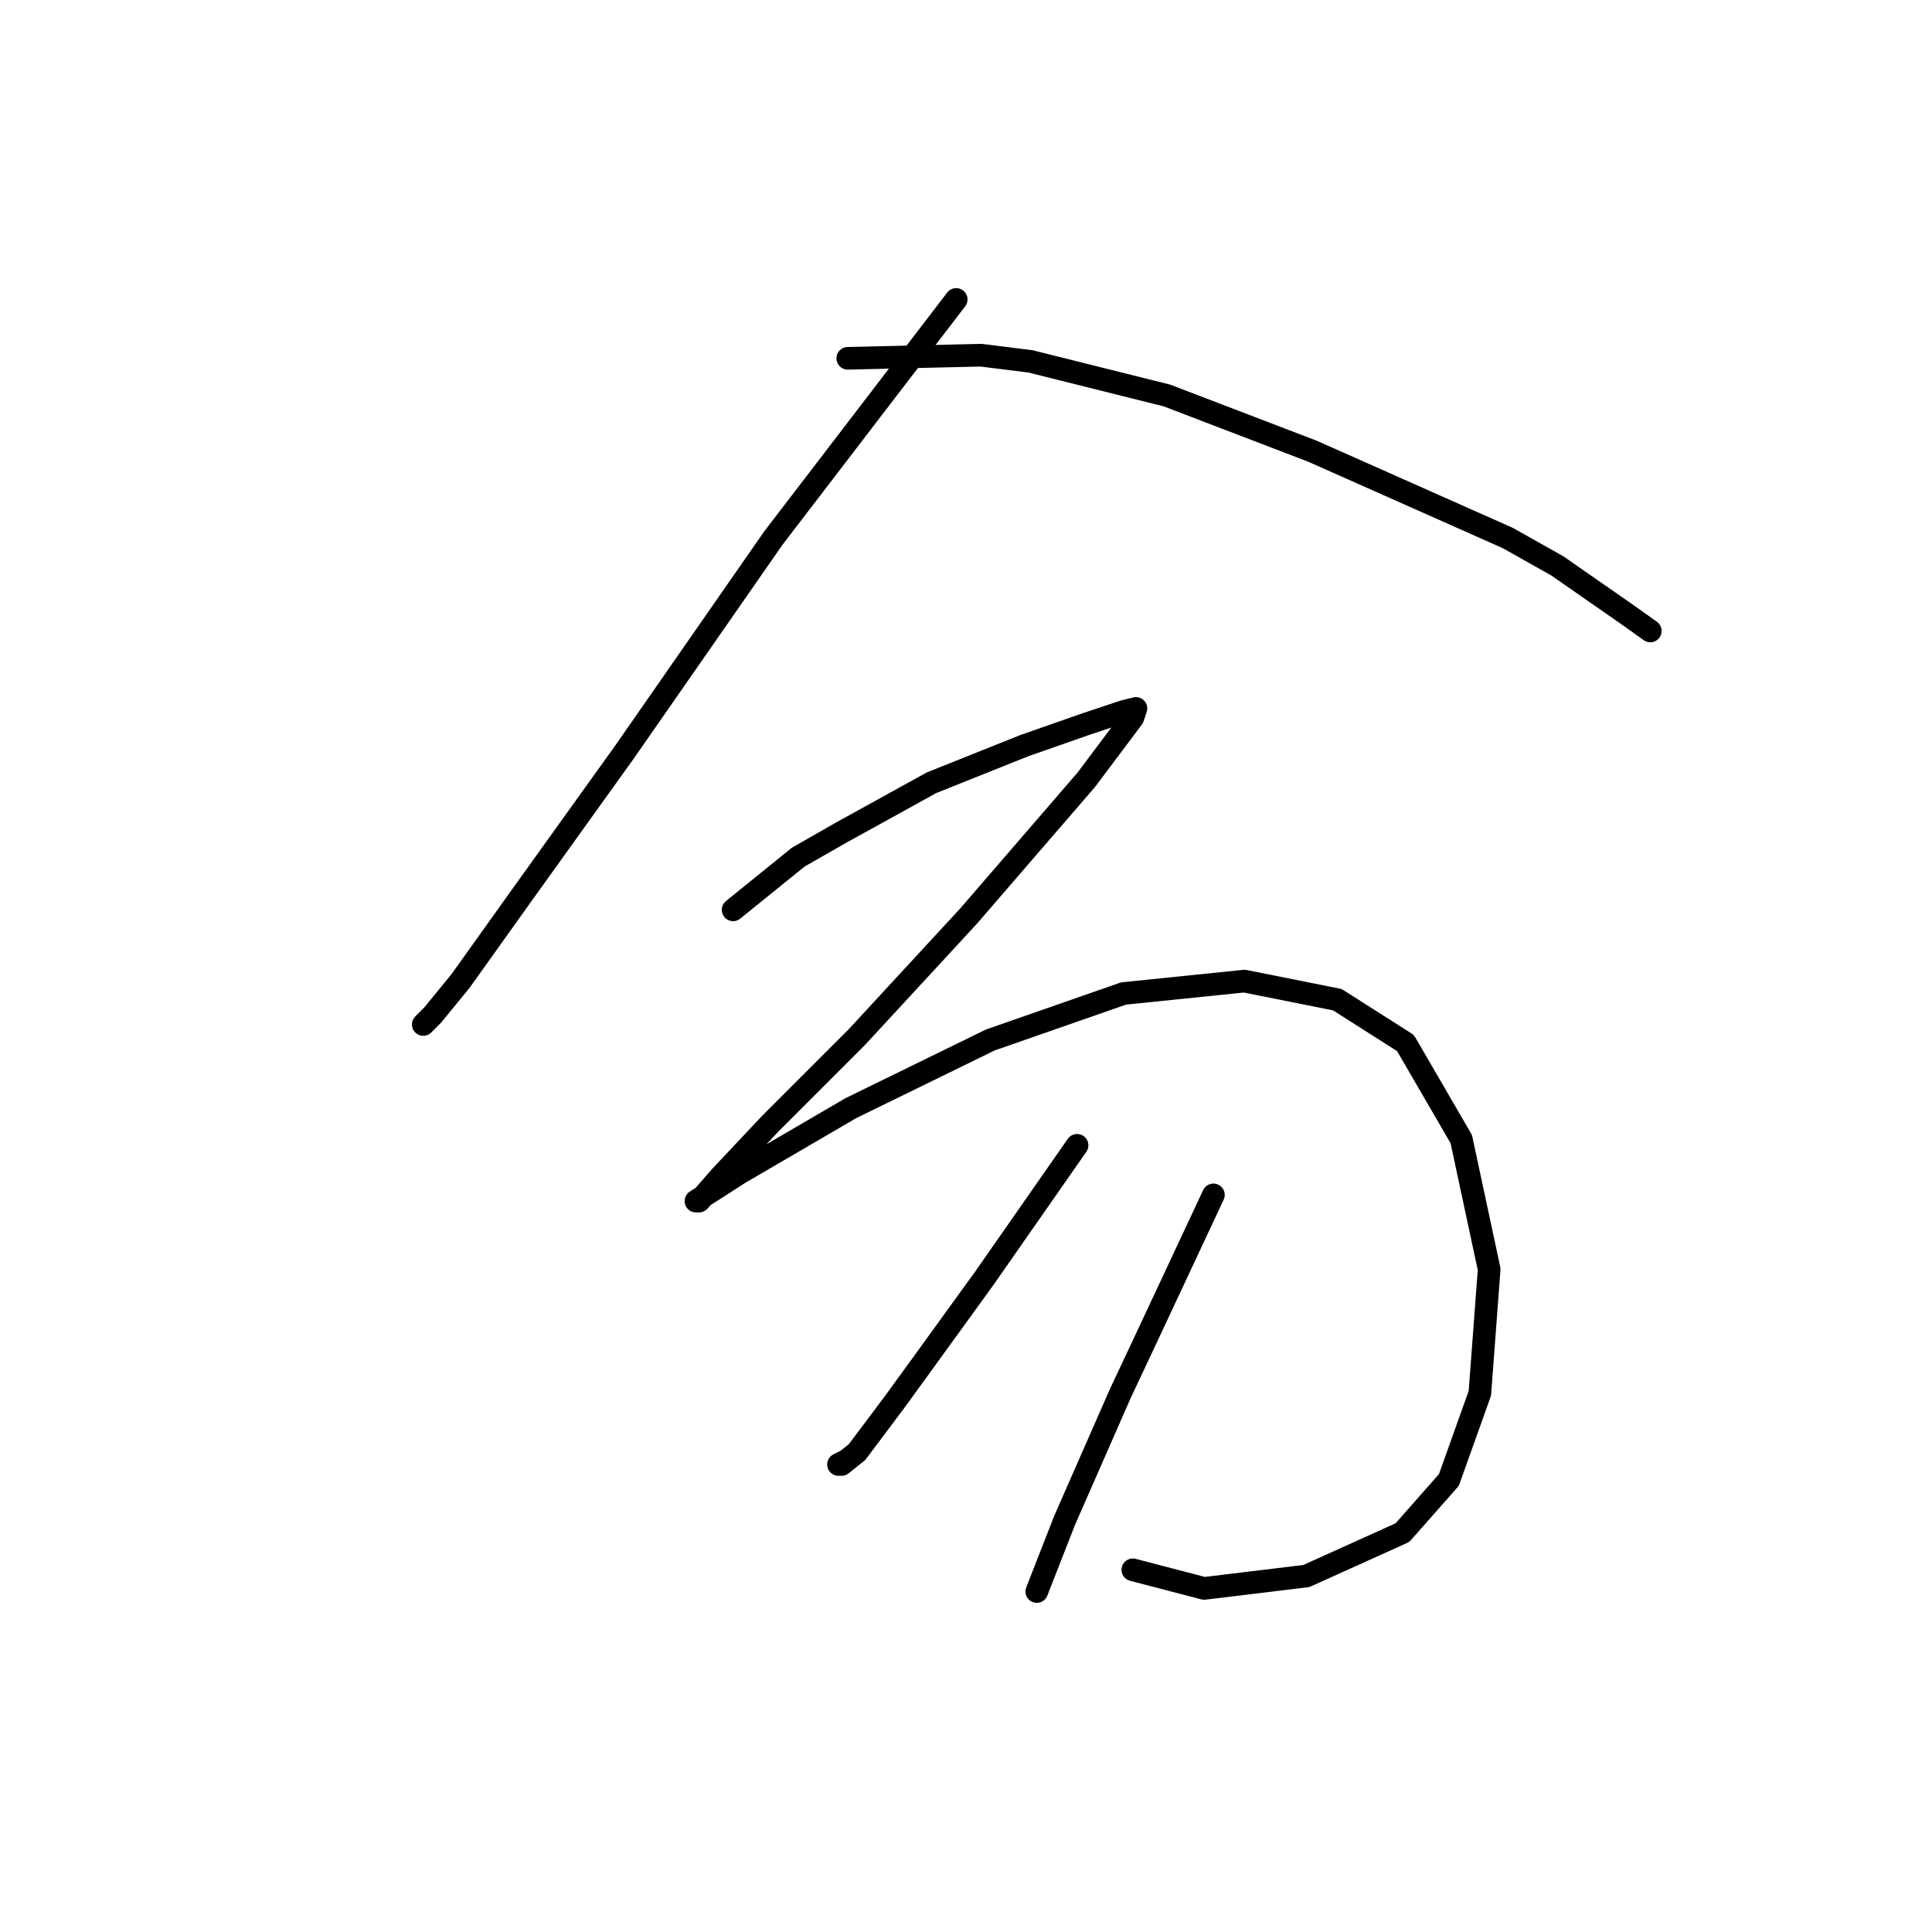 <?xml version="1.0" standalone="no"?>
    <svg width="256" height="256" xmlns="http://www.w3.org/2000/svg" version="1.1">
    <polyline stroke="black" stroke-width="3" stroke-linecap="round" fill="transparent" stroke-linejoin="round" points="126.704 39.675 102.481 71.289 82.773 99.619 69.224 118.505 61.013 130.001 57.318 134.517 56.086 135.749 56.086 135.749 " />
        <polyline stroke="black" stroke-width="3" stroke-linecap="round" fill="transparent" stroke-linejoin="round" points="112.334 47.476 129.989 47.066 136.558 47.887 154.623 52.403 173.92 59.793 199.786 71.289 206.355 74.984 215.798 81.554 218.672 83.606 218.672 83.606 " />
        <polyline stroke="black" stroke-width="3" stroke-linecap="round" fill="transparent" stroke-linejoin="round" points="97.143 120.558 105.765 113.578 111.513 110.294 123.42 103.724 135.737 98.798 143.948 95.924 148.875 94.281 150.517 93.871 150.107 95.102 143.948 103.314 128.347 121.379 113.566 137.391 102.07 148.887 95.501 155.867 92.627 159.151 92.216 159.151 97.964 155.456 112.745 146.834 131.221 137.802 148.875 131.643 164.887 130.001 177.204 132.464 186.237 138.212 193.627 150.94 197.322 168.184 196.091 184.607 191.985 196.103 185.826 203.083 173.099 208.831 159.55 210.473 150.107 208.009 150.107 208.009 " />
        <polyline stroke="black" stroke-width="3" stroke-linecap="round" fill="transparent" stroke-linejoin="round" points="142.717 151.761 130.399 169.416 121.777 181.322 118.493 185.839 113.566 192.408 111.513 194.05 111.103 194.05 111.924 193.639 111.924 193.639 " />
        <polyline stroke="black" stroke-width="3" stroke-linecap="round" fill="transparent" stroke-linejoin="round" points="160.782 158.33 151.749 177.627 148.465 184.607 141.074 201.44 137.379 210.883 137.379 210.883 " />
        </svg>